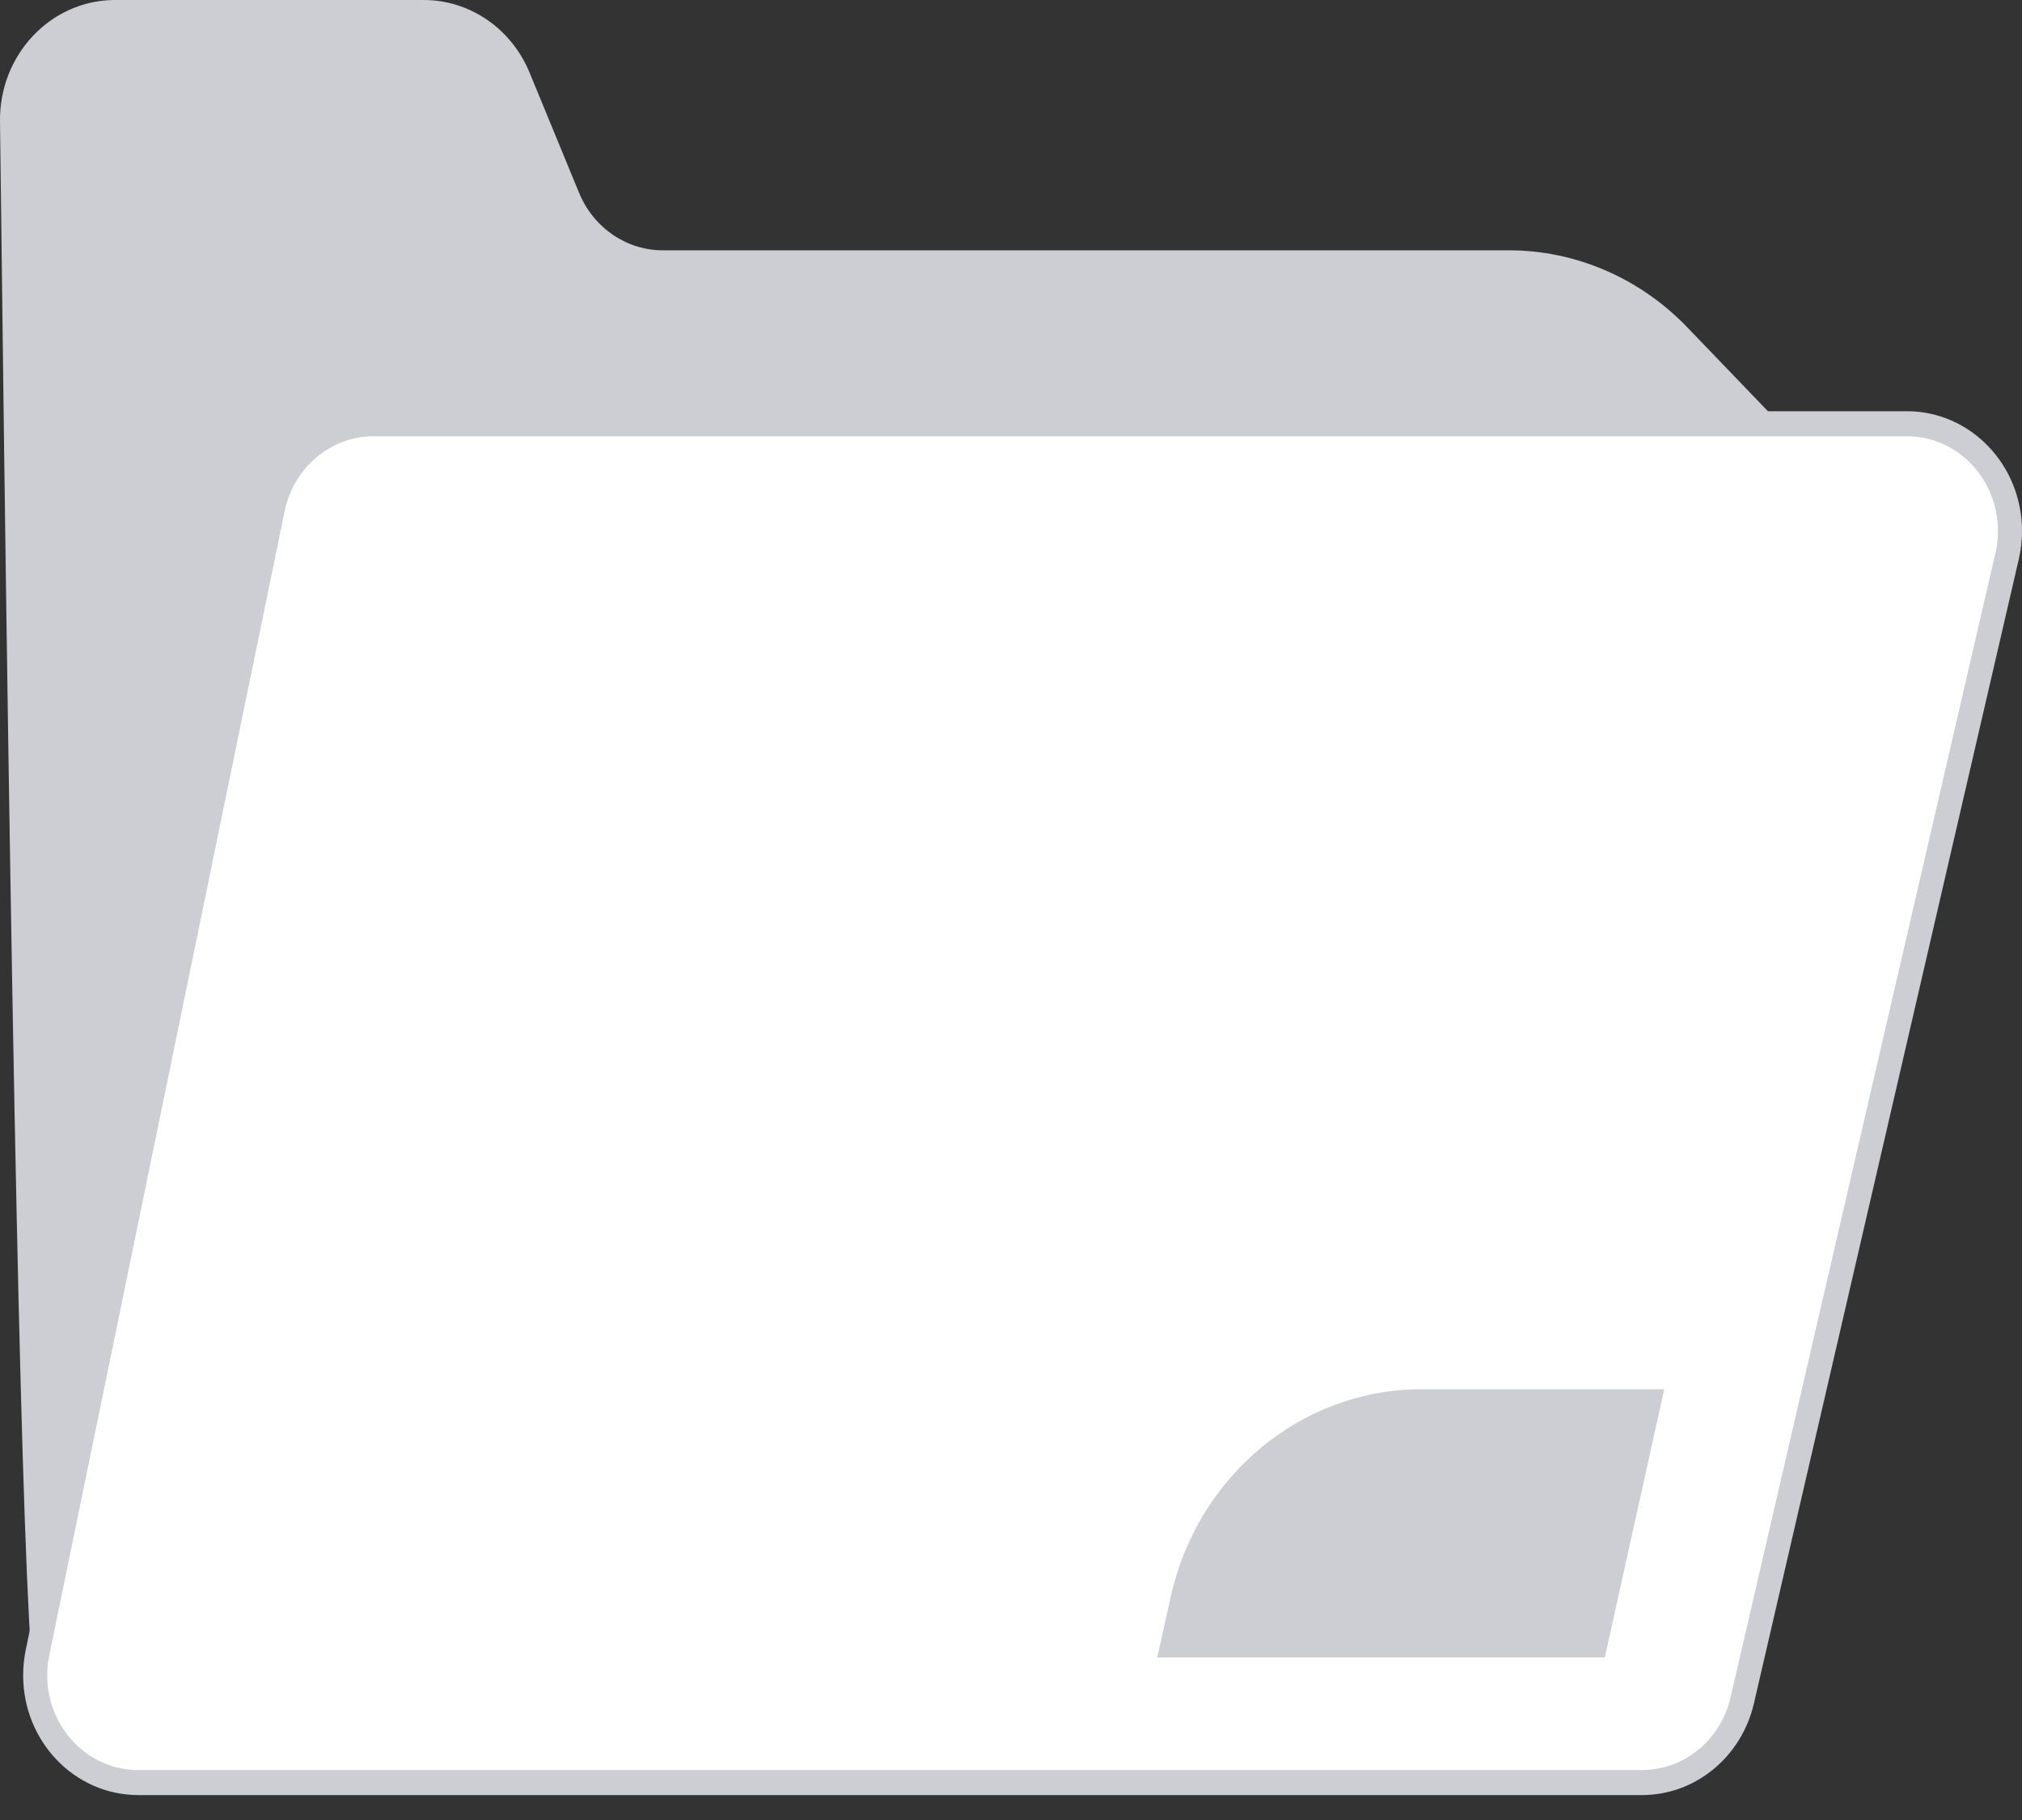 <svg width="40" height="36" viewBox="0 0 40 36" fill="none" xmlns="http://www.w3.org/2000/svg">
<rect x="0" y="0" width="40" height="36" fill="#333333" stroke="none"/>
<path fill-rule="evenodd" clip-rule="evenodd" d="M2.277 0.248H8.384C9.199 0.248 9.936 0.753 10.258 1.534L11.237 3.913C11.559 4.693 12.296 5.199 13.111 5.199H29.846C31.107 5.199 32.318 5.72 33.21 6.649L34.875 8.382H7.38C6.383 8.382 5.532 9.133 5.369 10.157C2.604 27.531 1.112 35.191 0.893 33.138C0.675 31.094 0.456 20.846 0.238 2.396C0.224 1.224 1.126 0.262 2.252 0.248C2.26 0.248 2.268 0.248 2.277 0.248Z" fill="#CDCDD4"/>
<path fill-rule="evenodd" clip-rule="evenodd" d="M2.277 0.495L2.255 0.495C1.26 0.508 0.464 1.357 0.476 2.393C0.682 19.836 0.889 29.93 1.093 32.7C1.301 31.995 1.584 30.727 1.943 28.883C2.688 25.058 3.752 18.803 5.134 10.117C5.316 8.973 6.266 8.134 7.38 8.134H34.3L33.041 6.824C32.194 5.942 31.044 5.446 29.846 5.446H13.111C12.201 5.446 11.377 4.881 11.019 4.01L10.039 1.631C9.755 0.942 9.104 0.495 8.384 0.495H2.277ZM0.882 33.264C0.882 33.264 0.882 33.264 0.883 33.264L0.882 33.264ZM2.249 0L2.277 0H8.384C9.294 0 10.117 0.565 10.476 1.436L11.456 3.815C11.74 4.504 12.391 4.951 13.111 4.951H29.846C31.171 4.951 32.441 5.499 33.378 6.474L35.449 8.629H7.38C6.499 8.629 5.747 9.293 5.603 10.197C4.221 18.884 3.156 25.147 2.409 28.982C2.036 30.896 1.741 32.216 1.522 32.931C1.468 33.111 1.416 33.259 1.367 33.371C1.342 33.427 1.316 33.479 1.288 33.524C1.262 33.565 1.223 33.619 1.167 33.658C1.102 33.703 0.995 33.738 0.884 33.682C0.796 33.637 0.753 33.557 0.733 33.514C0.692 33.422 0.67 33.295 0.656 33.165C0.436 31.105 0.218 20.839 0 2.399C-0.015 1.09 0.991 0.016 2.249 0Z" fill="#CDCDD4"/>
<path fill-rule="evenodd" clip-rule="evenodd" d="M7.392 8.382H37.723C38.849 8.382 39.762 9.332 39.762 10.504C39.762 10.671 39.743 10.838 39.705 11.001L34.466 33.635C34.245 34.588 33.426 35.26 32.483 35.26H2.735C1.609 35.26 0.696 34.31 0.696 33.138C0.696 32.988 0.711 32.84 0.741 32.693L5.399 10.059C5.6 9.081 6.431 8.382 7.392 8.382Z" fill="white"/>
<path fill-rule="evenodd" clip-rule="evenodd" d="M7.392 8.629C6.543 8.629 5.809 9.247 5.631 10.111L0.974 32.745C0.947 32.874 0.934 33.006 0.934 33.138C0.934 34.173 1.74 35.012 2.735 35.012H32.483C33.316 35.012 34.039 34.419 34.234 33.577L39.474 10.943C39.507 10.799 39.524 10.652 39.524 10.504C39.524 9.468 38.718 8.629 37.723 8.629H7.392ZM5.166 10.008C5.391 8.915 6.319 8.134 7.392 8.134H37.723C38.981 8.134 40 9.195 40 10.504C40 10.691 39.979 10.877 39.937 11.059L34.697 33.693C34.45 34.757 33.535 35.507 32.483 35.507H2.735C1.477 35.507 0.458 34.446 0.458 33.138C0.458 32.971 0.475 32.805 0.508 32.642L5.166 10.008Z" fill="#CDCDD4"/>
<path fill-rule="evenodd" clip-rule="evenodd" d="M23.489 31.671L23.321 32.43H31.476L32.496 27.833H28.125C25.909 27.833 23.987 29.424 23.489 31.671Z" fill="#CDCDD4"/>
<path fill-rule="evenodd" clip-rule="evenodd" d="M23.158 31.591C23.692 29.184 25.751 27.479 28.125 27.479H32.923L31.747 32.784H22.894L23.158 31.591ZM28.125 28.187C26.068 28.187 24.283 29.664 23.82 31.75L23.748 32.077H31.206L32.069 28.187H28.125Z" fill="#CDCDD4"/>
</svg>

